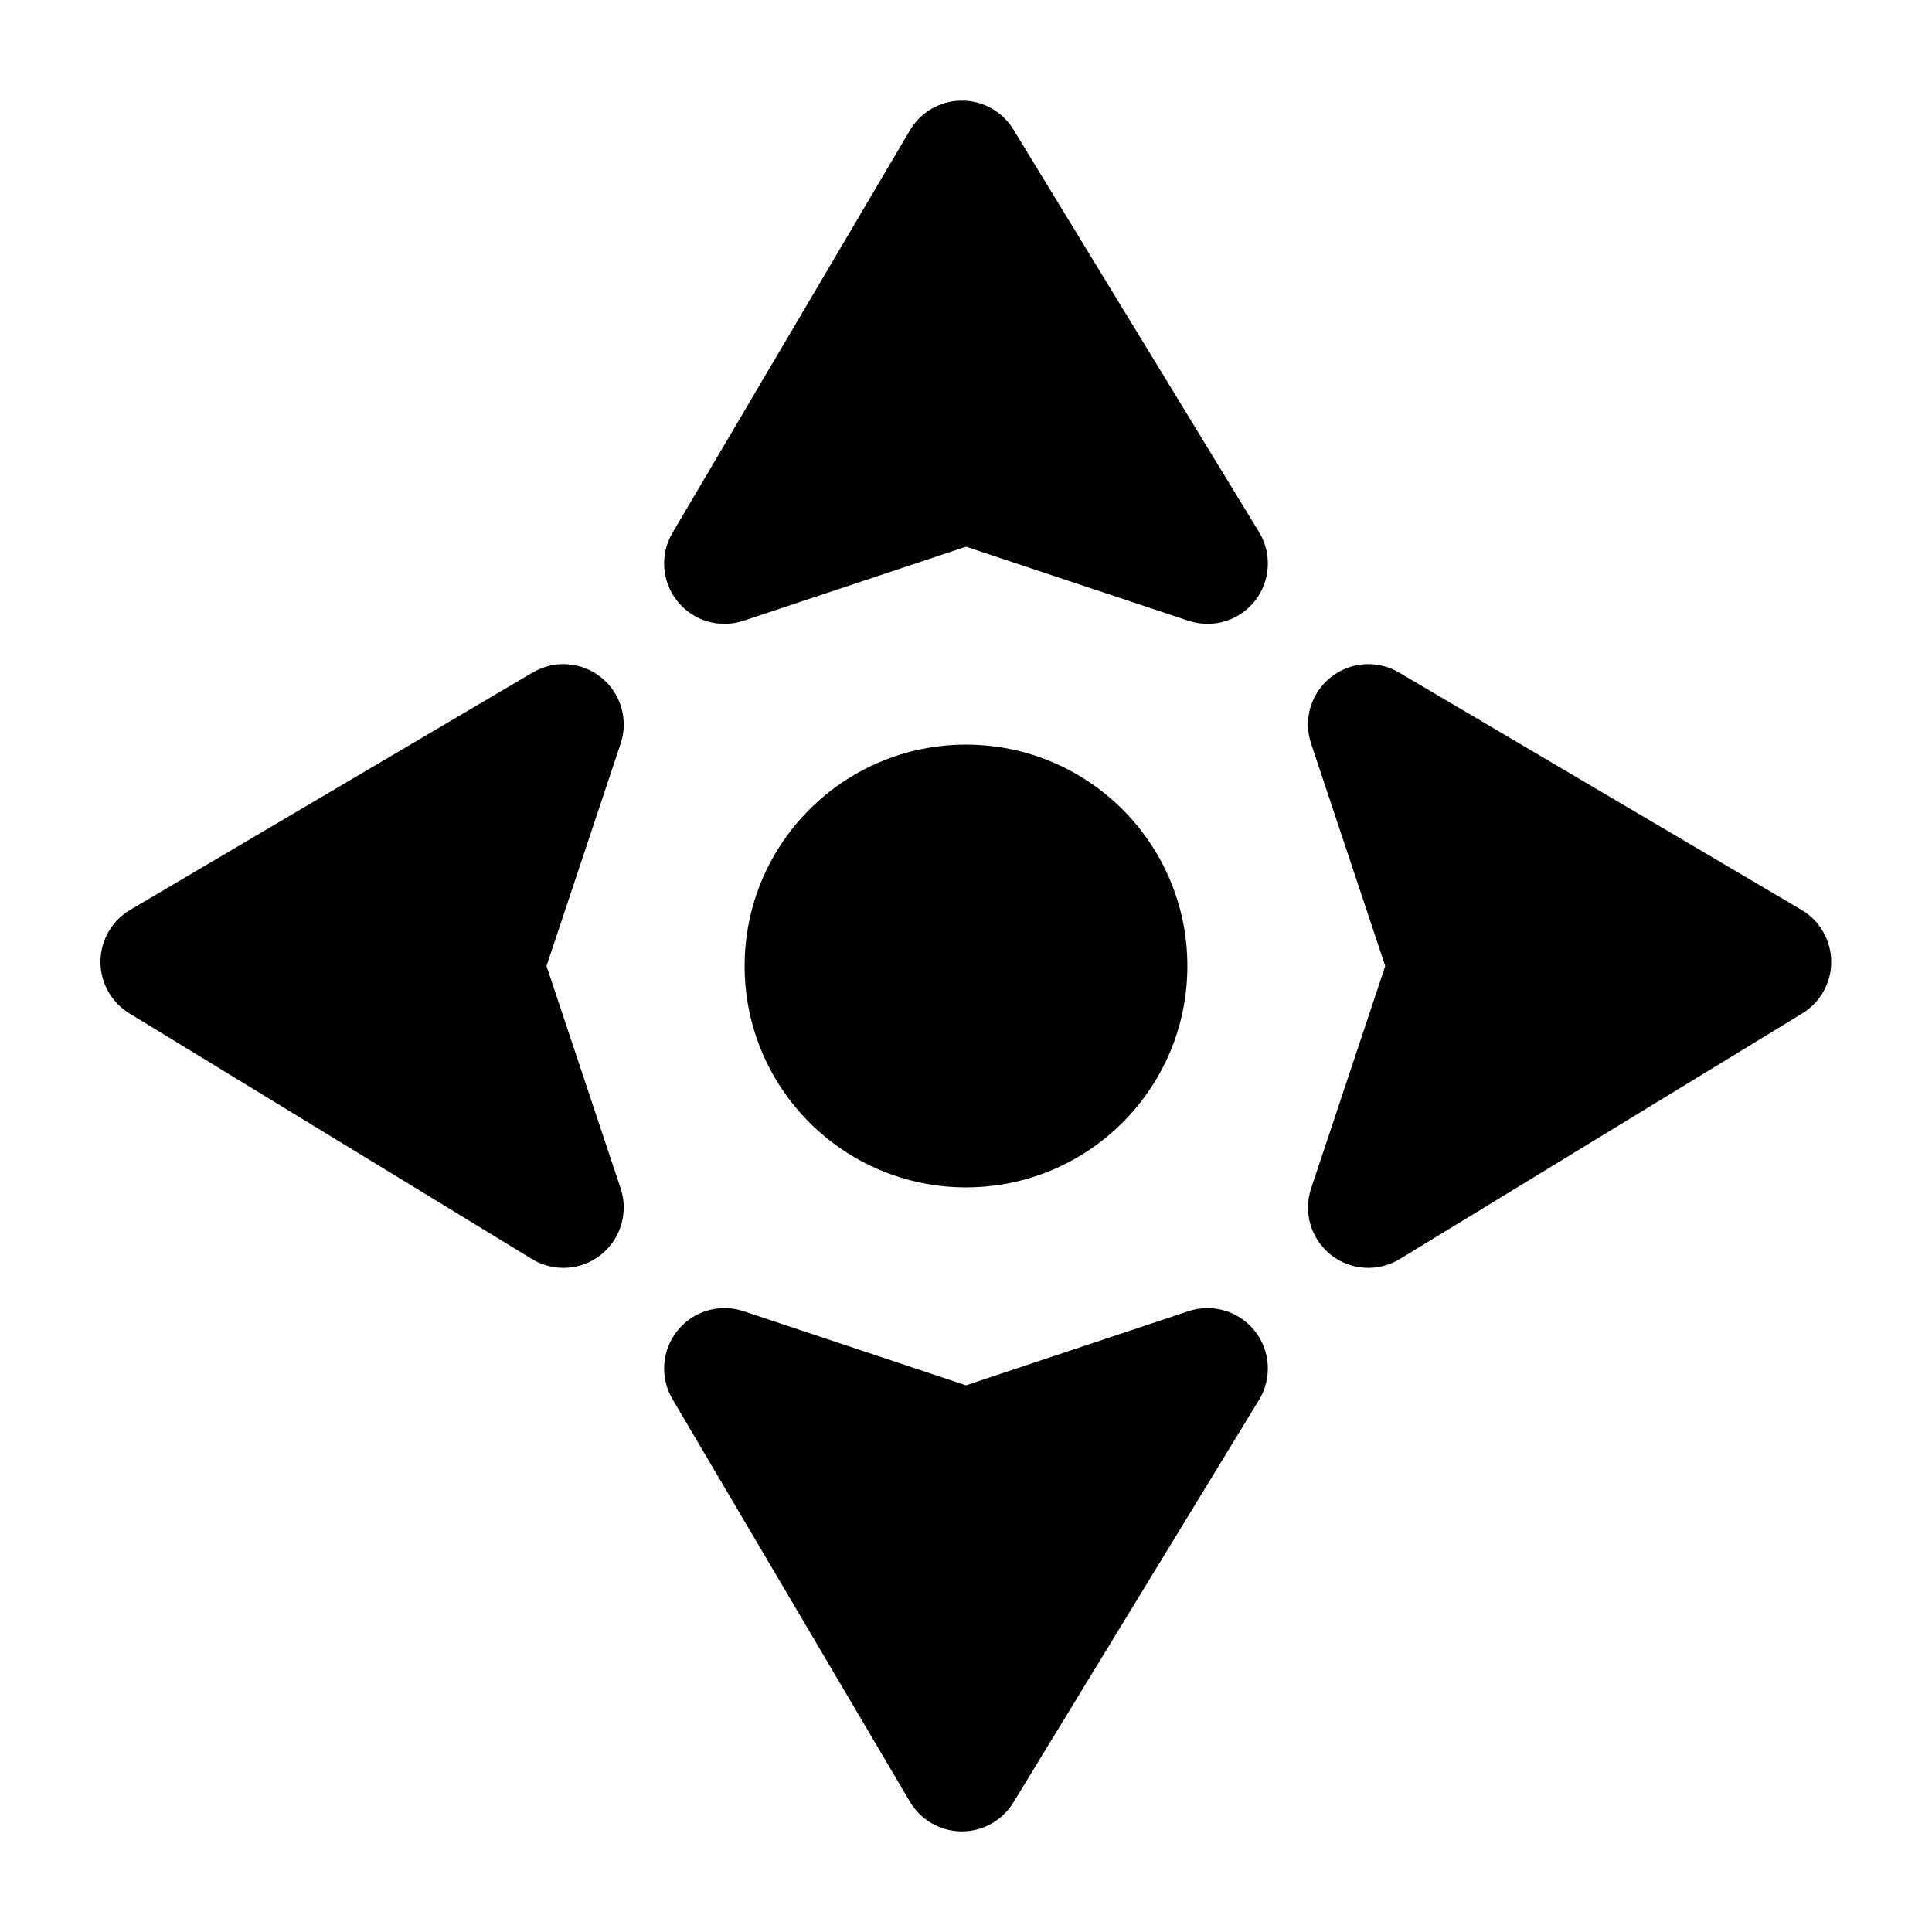 <svg width="24" height="24" viewBox="0 0 24 24" xmlns="http://www.w3.org/2000/svg">
    <path d="M9.25 12C9.25 10.481 10.481 9.25 12 9.25C13.519 9.25 14.75 10.481 14.75 12C14.75 13.519 13.519 14.75 12 14.75C10.481 14.75 9.25 13.519 9.25 12Z"/>
    <path d="M11.944 1.25C12.207 1.248 12.452 1.384 12.589 1.609L15.64 6.609C15.804 6.878 15.783 7.221 15.587 7.467C15.391 7.713 15.062 7.811 14.763 7.711L12 6.791L9.237 7.711C8.94 7.81 8.613 7.715 8.417 7.471C8.22 7.228 8.195 6.888 8.354 6.619L11.303 1.619C11.437 1.392 11.68 1.252 11.944 1.25Z"/>
    <path d="M15.587 16.533C15.783 16.779 15.804 17.122 15.64 17.39L12.589 22.39C12.452 22.615 12.207 22.752 11.944 22.75C11.68 22.748 11.437 22.608 11.303 22.381L8.354 17.381C8.195 17.111 8.22 16.772 8.417 16.528C8.613 16.285 8.94 16.189 9.237 16.288L12 17.209L14.763 16.288C15.062 16.189 15.391 16.286 15.587 16.533Z"/>
    <path d="M16.527 8.417C16.77 8.22 17.11 8.195 17.379 8.354L22.379 11.303C22.606 11.437 22.746 11.68 22.748 11.944C22.75 12.207 22.614 12.452 22.389 12.589L17.389 15.64C17.12 15.804 16.777 15.783 16.531 15.587C16.285 15.39 16.187 15.061 16.287 14.763L17.208 12L16.287 9.237C16.188 8.94 16.283 8.613 16.527 8.417Z"/>
    <path d="M7.47 8.417C7.713 8.613 7.809 8.94 7.71 9.237L6.789 12L7.71 14.763C7.809 15.061 7.712 15.39 7.465 15.587C7.219 15.783 6.876 15.804 6.608 15.64L1.608 12.589C1.383 12.452 1.246 12.207 1.248 11.944C1.25 11.68 1.39 11.437 1.617 11.303L6.617 8.354C6.887 8.195 7.226 8.22 7.47 8.417Z"/>
</svg>
